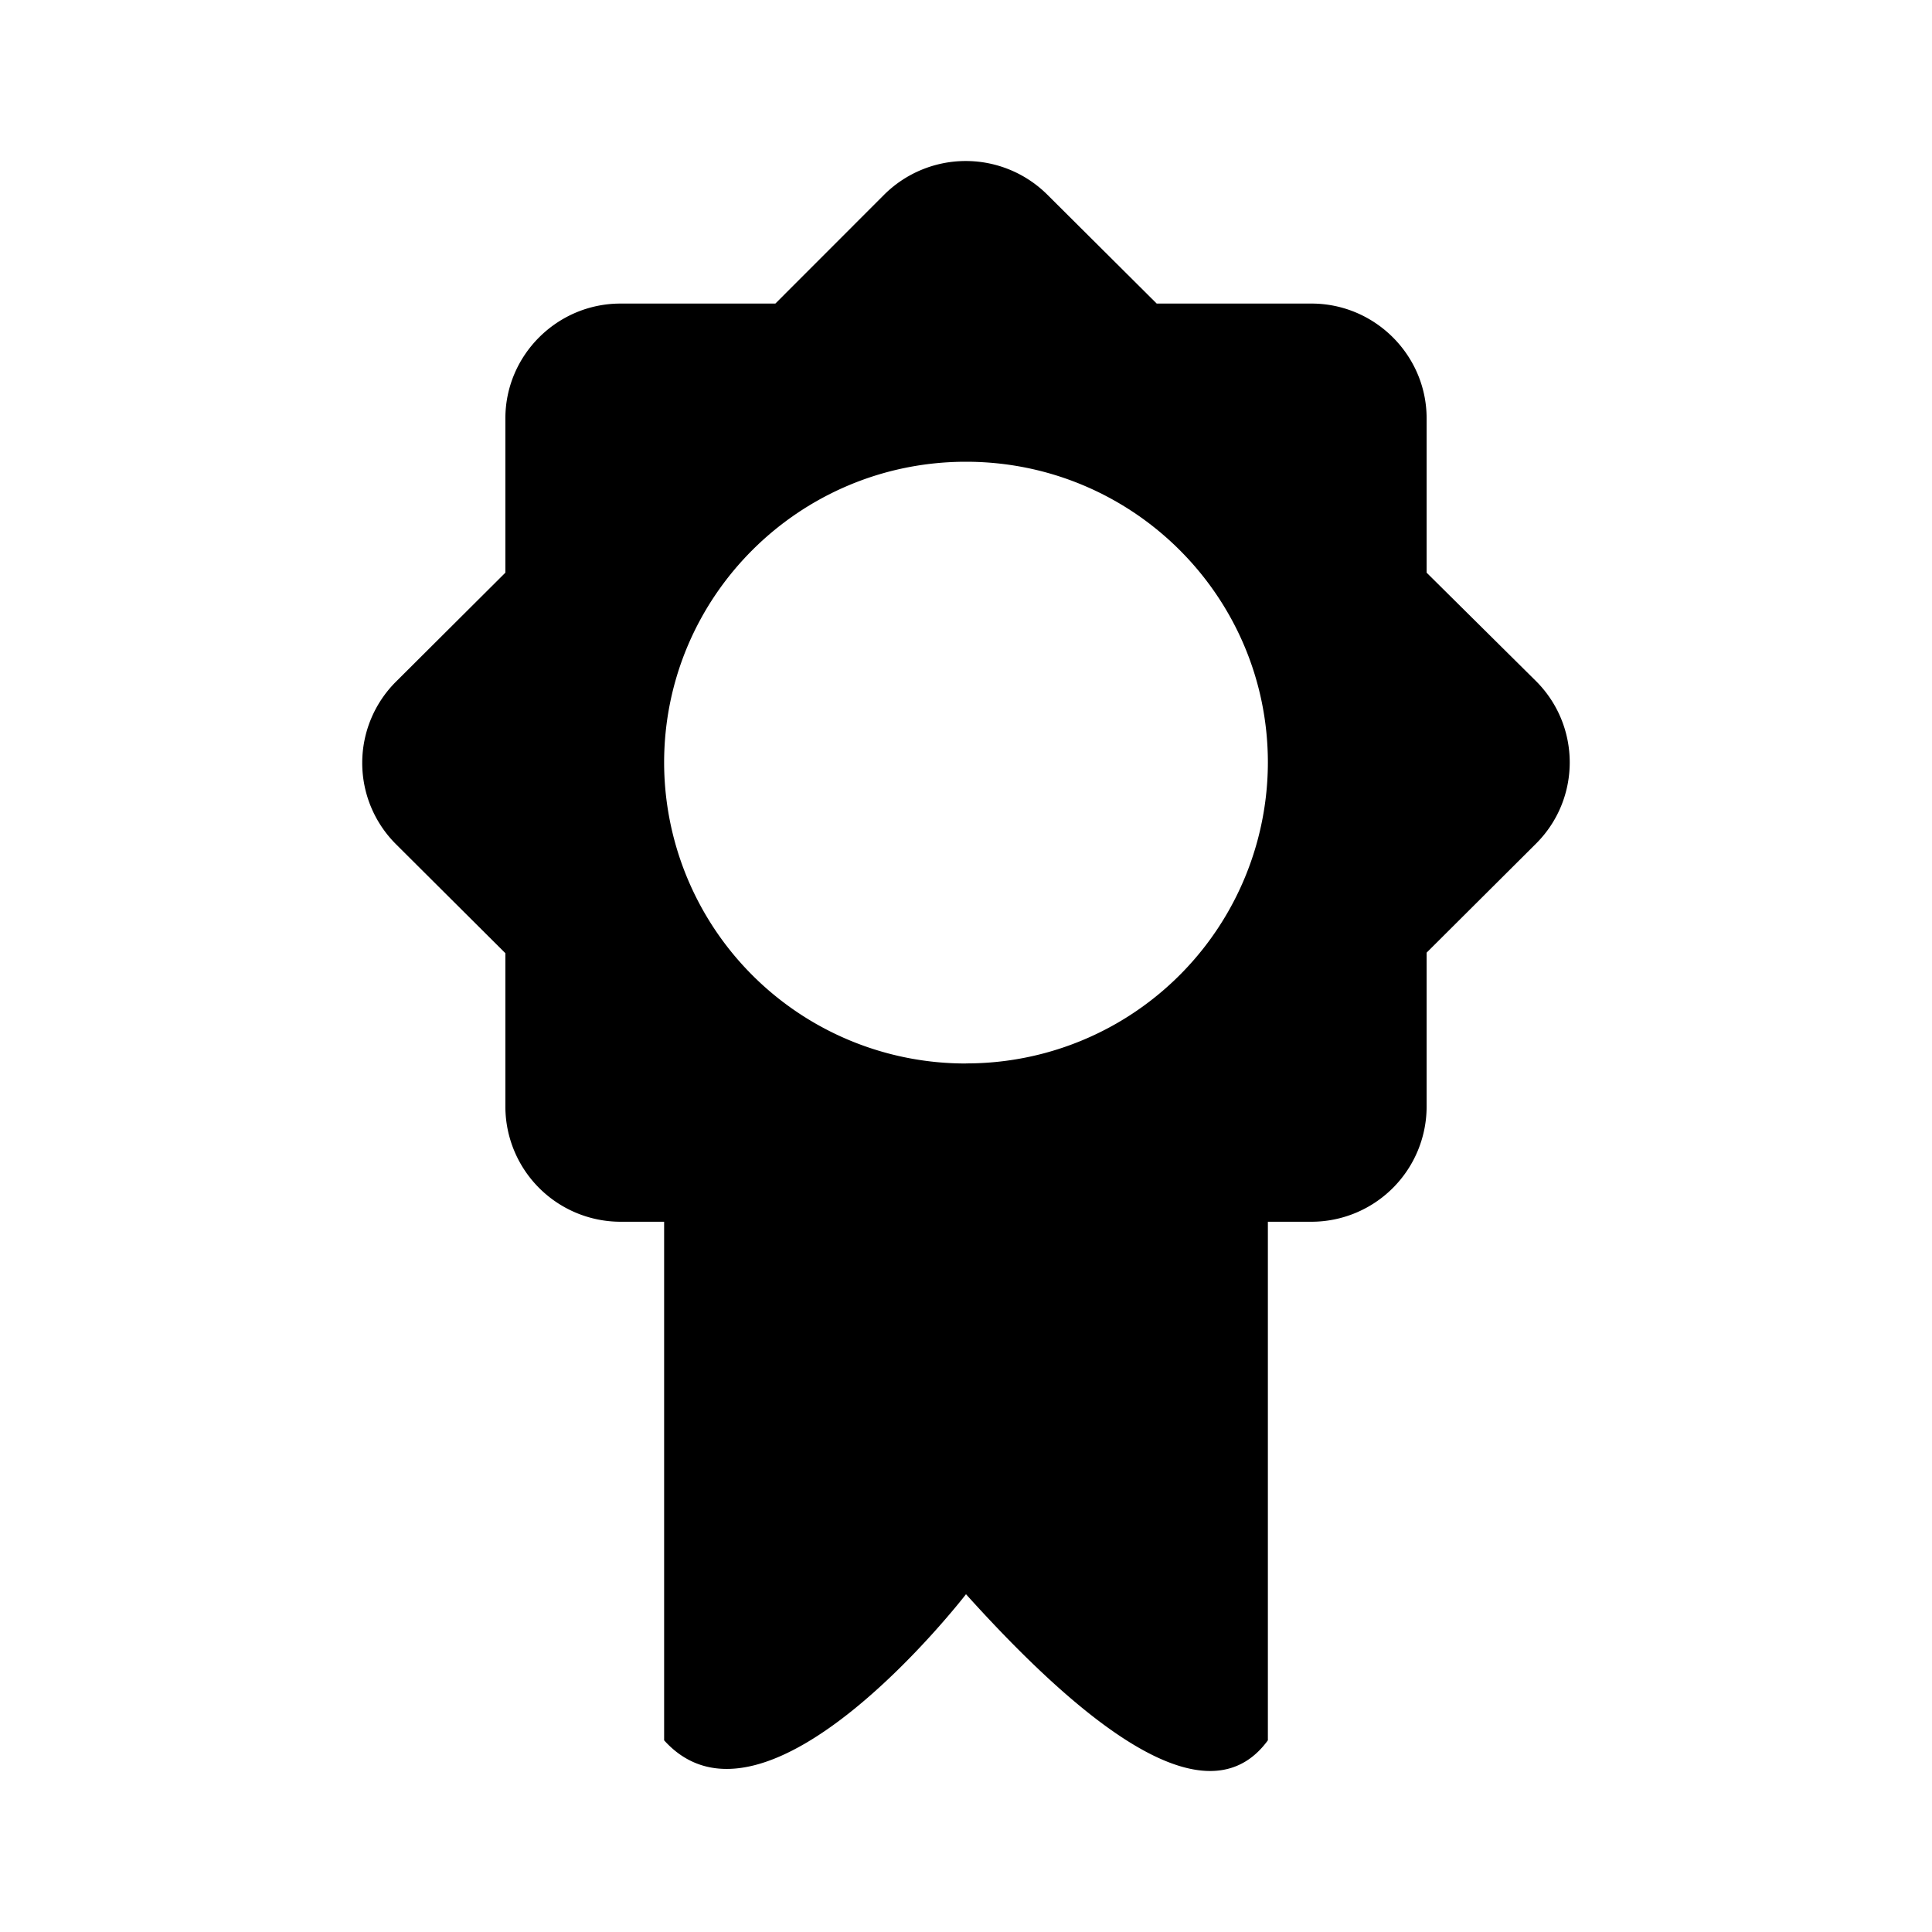 <svg viewBox="0 0 24 24" height="24" width="24" xmlns="http://www.w3.org/2000/svg">
  <path d="M15.75 15.177v6.442c-.632.864-1.882.258-3.75-1.815 0 0-2.482 3.221-3.75 1.815v-6.442h-.542a1.432 1.432 0 0 1-1.43-1.426v-1.91l-1.36-1.355a1.425 1.425 0 0 1 0-2.017l1.36-1.355V5.197c0-.785.644-1.426 1.43-1.426h1.924l1.353-1.354a1.437 1.437 0 0 1 2.024 0l1.36 1.354h1.923c.787 0 1.43.642 1.43 1.426v1.917l1.36 1.348c.557.558.557 1.46 0 2.017l-1.36 1.355v1.917a1.432 1.432 0 0 1-1.43 1.426zM12 13.21a3.743 3.743 0 0 0 3.75-3.737c0-2.064-1.679-3.737-3.75-3.737S8.25 7.41 8.25 9.474A3.743 3.743 0 0 0 12 13.211z" fill-rule="nonzero"/>
  <path d="M0 0h24v24H0z" fill="none"/>
</svg>
